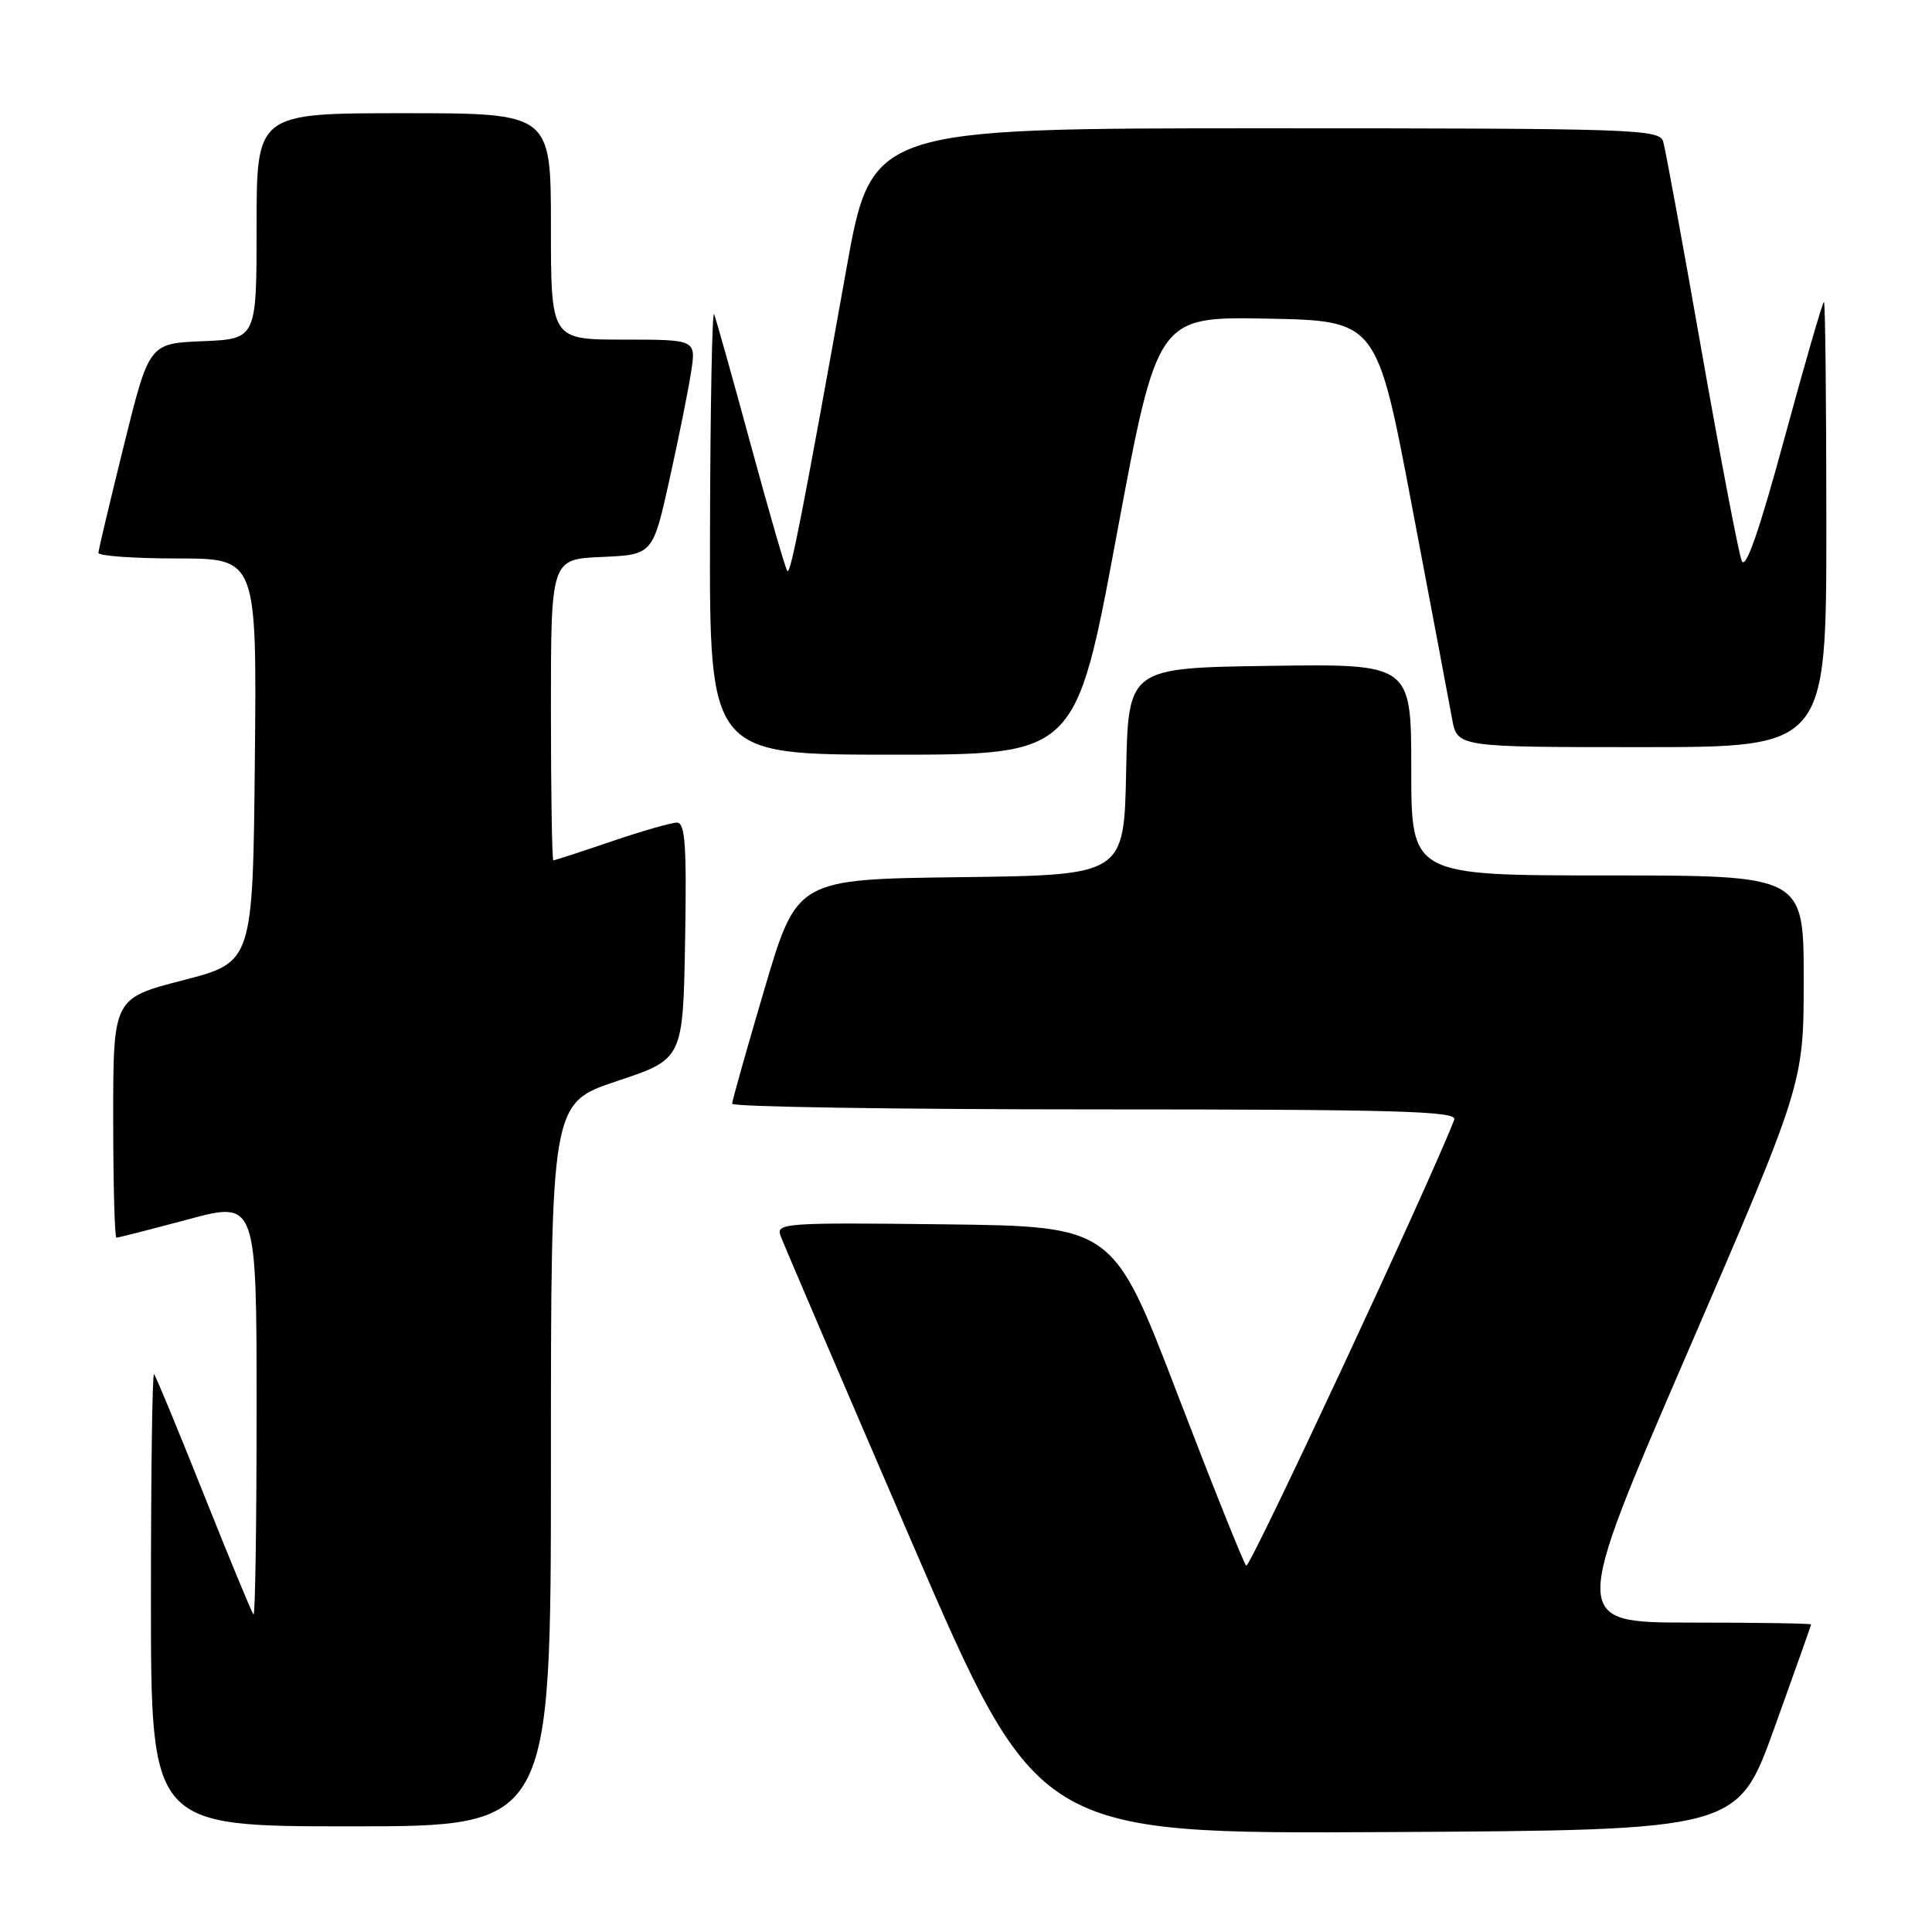 <?xml version="1.0" encoding="UTF-8" standalone="no"?>
<!DOCTYPE svg PUBLIC "-//W3C//DTD SVG 1.1//EN" "http://www.w3.org/Graphics/SVG/1.1/DTD/svg11.dtd" >
<svg xmlns="http://www.w3.org/2000/svg" xmlns:xlink="http://www.w3.org/1999/xlink" version="1.1" viewBox="0 0 256 256">
 <g >
 <path fill="currentColor"
d=" M 235.10 229.00 C 237.77 221.57 239.97 215.39 239.98 215.25 C 239.99 215.11 232.83 215.00 224.07 215.00 C 208.14 215.00 208.14 215.00 223.57 179.29 C 239.00 143.58 239.00 143.58 239.00 129.79 C 239.00 116.00 239.00 116.00 213.00 116.00 C 187.00 116.00 187.00 116.00 187.00 101.98 C 187.00 87.96 187.00 87.96 168.25 88.23 C 149.50 88.50 149.50 88.50 149.22 102.23 C 148.94 115.96 148.94 115.96 127.27 116.23 C 105.60 116.50 105.60 116.50 101.31 131.00 C 98.96 138.97 97.02 145.84 97.01 146.25 C 97.01 146.66 118.65 147.00 145.11 147.00 C 185.10 147.00 193.13 147.23 192.70 148.35 C 189.52 156.62 165.59 207.93 165.13 207.46 C 164.78 207.12 160.68 196.86 156.00 184.67 C 147.50 162.50 147.50 162.50 125.14 162.23 C 104.10 161.98 102.81 162.07 103.42 163.73 C 103.77 164.70 111.58 182.94 120.78 204.26 C 137.50 243.01 137.50 243.01 183.87 242.76 C 230.24 242.50 230.24 242.50 235.10 229.00 Z  M 73.00 194.08 C 73.00 146.17 73.00 146.17 81.75 143.25 C 90.50 140.34 90.50 140.34 90.78 124.67 C 91.00 112.04 90.79 109.00 89.70 109.00 C 88.96 109.00 85.04 110.12 81.00 111.50 C 76.96 112.88 73.50 114.00 73.32 114.00 C 73.15 114.00 73.00 105.02 73.00 94.05 C 73.00 74.09 73.00 74.09 79.75 73.80 C 86.50 73.50 86.50 73.50 88.72 63.50 C 89.94 58.00 91.23 51.59 91.58 49.25 C 92.23 45.00 92.23 45.00 82.61 45.00 C 73.00 45.00 73.00 45.00 73.00 30.00 C 73.00 15.00 73.00 15.00 53.50 15.00 C 34.00 15.00 34.00 15.00 34.00 29.96 C 34.00 44.91 34.00 44.91 26.88 45.21 C 19.76 45.50 19.76 45.50 16.42 59.00 C 14.58 66.42 13.06 72.84 13.04 73.25 C 13.02 73.66 17.73 74.00 23.52 74.00 C 34.03 74.00 34.03 74.00 33.77 100.75 C 33.50 127.50 33.50 127.50 24.25 129.89 C 15.00 132.28 15.00 132.28 15.00 148.14 C 15.00 156.86 15.19 164.00 15.43 164.00 C 15.66 164.00 19.94 162.91 24.93 161.57 C 34.00 159.14 34.00 159.14 34.00 186.74 C 34.00 201.92 33.82 214.15 33.59 213.92 C 33.36 213.69 30.40 206.53 27.00 198.00 C 23.60 189.47 20.64 182.31 20.41 182.08 C 20.18 181.85 20.00 195.24 20.00 211.83 C 20.00 242.00 20.00 242.00 46.50 242.00 C 73.00 242.00 73.00 242.00 73.00 194.08 Z  M 147.95 70.97 C 153.35 41.95 153.35 41.95 167.90 42.22 C 182.44 42.50 182.44 42.50 187.08 67.00 C 189.64 80.47 192.03 93.19 192.41 95.25 C 193.09 99.00 193.09 99.00 217.55 99.00 C 242.00 99.00 242.00 99.00 242.00 69.50 C 242.00 53.27 241.86 40.00 241.68 40.00 C 241.51 40.00 239.15 48.13 236.45 58.07 C 233.10 70.42 231.30 75.56 230.79 74.32 C 230.38 73.32 227.99 60.80 225.47 46.50 C 222.96 32.20 220.67 19.71 220.38 18.75 C 219.90 17.11 216.52 17.00 167.68 17.00 C 115.48 17.00 115.48 17.00 112.13 35.75 C 106.37 67.89 104.77 76.10 104.33 75.67 C 104.10 75.44 101.93 67.94 99.50 59.01 C 97.07 50.07 94.88 42.25 94.62 41.63 C 94.37 41.01 94.12 53.89 94.08 70.25 C 94.00 100.00 94.00 100.00 118.28 100.00 C 142.55 100.00 142.55 100.00 147.95 70.97 Z "/>
</g>
</svg>